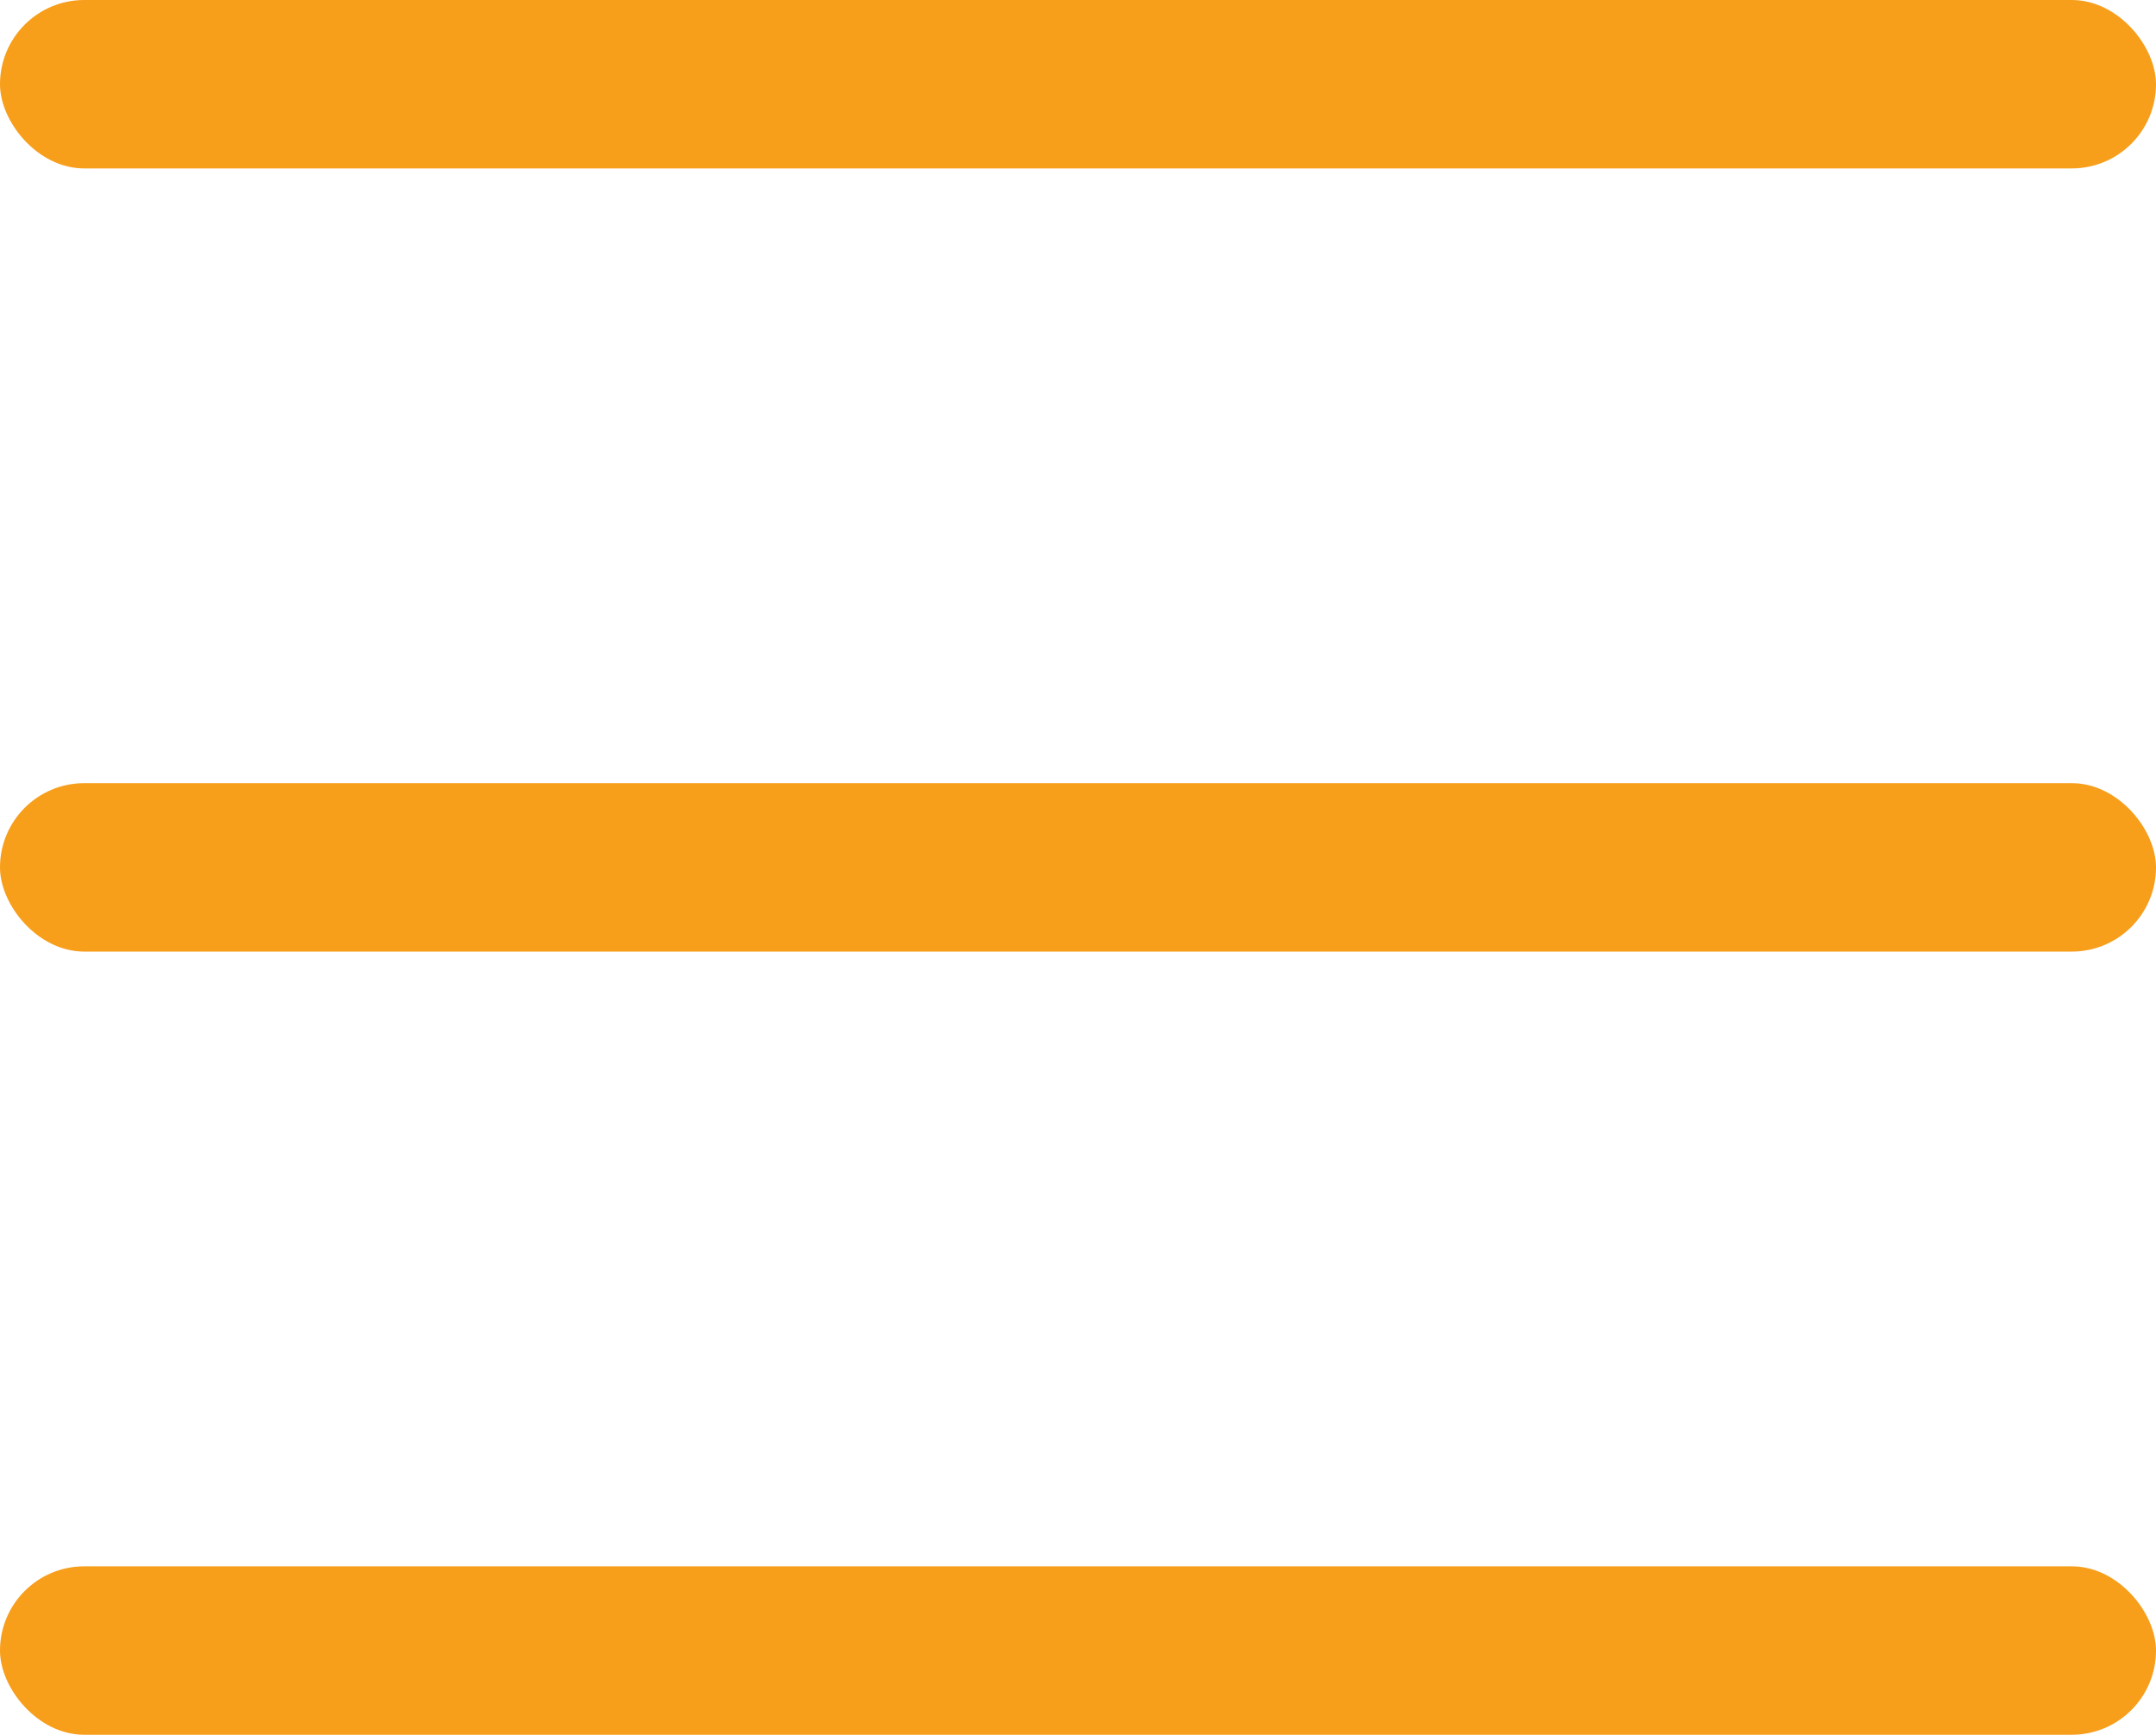 <svg xmlns="http://www.w3.org/2000/svg" width="512" height="412" viewBox="0 0 512 412">
  <g id="menu-more" transform="translate(0 -50)">
    <rect id="Rectangle_3" data-name="Rectangle 3" width="512" height="40" rx="20" transform="translate(0 50)" fill="#f79e1b"/>
    <rect id="Rectangle_4" data-name="Rectangle 4" width="512" height="40" rx="20" transform="translate(0 236)" fill="#f79e1b"/>
    <rect id="Rectangle_5" data-name="Rectangle 5" width="512" height="40" rx="20" transform="translate(0 422)" fill="#f79e1b"/>
  </g>
</svg>
